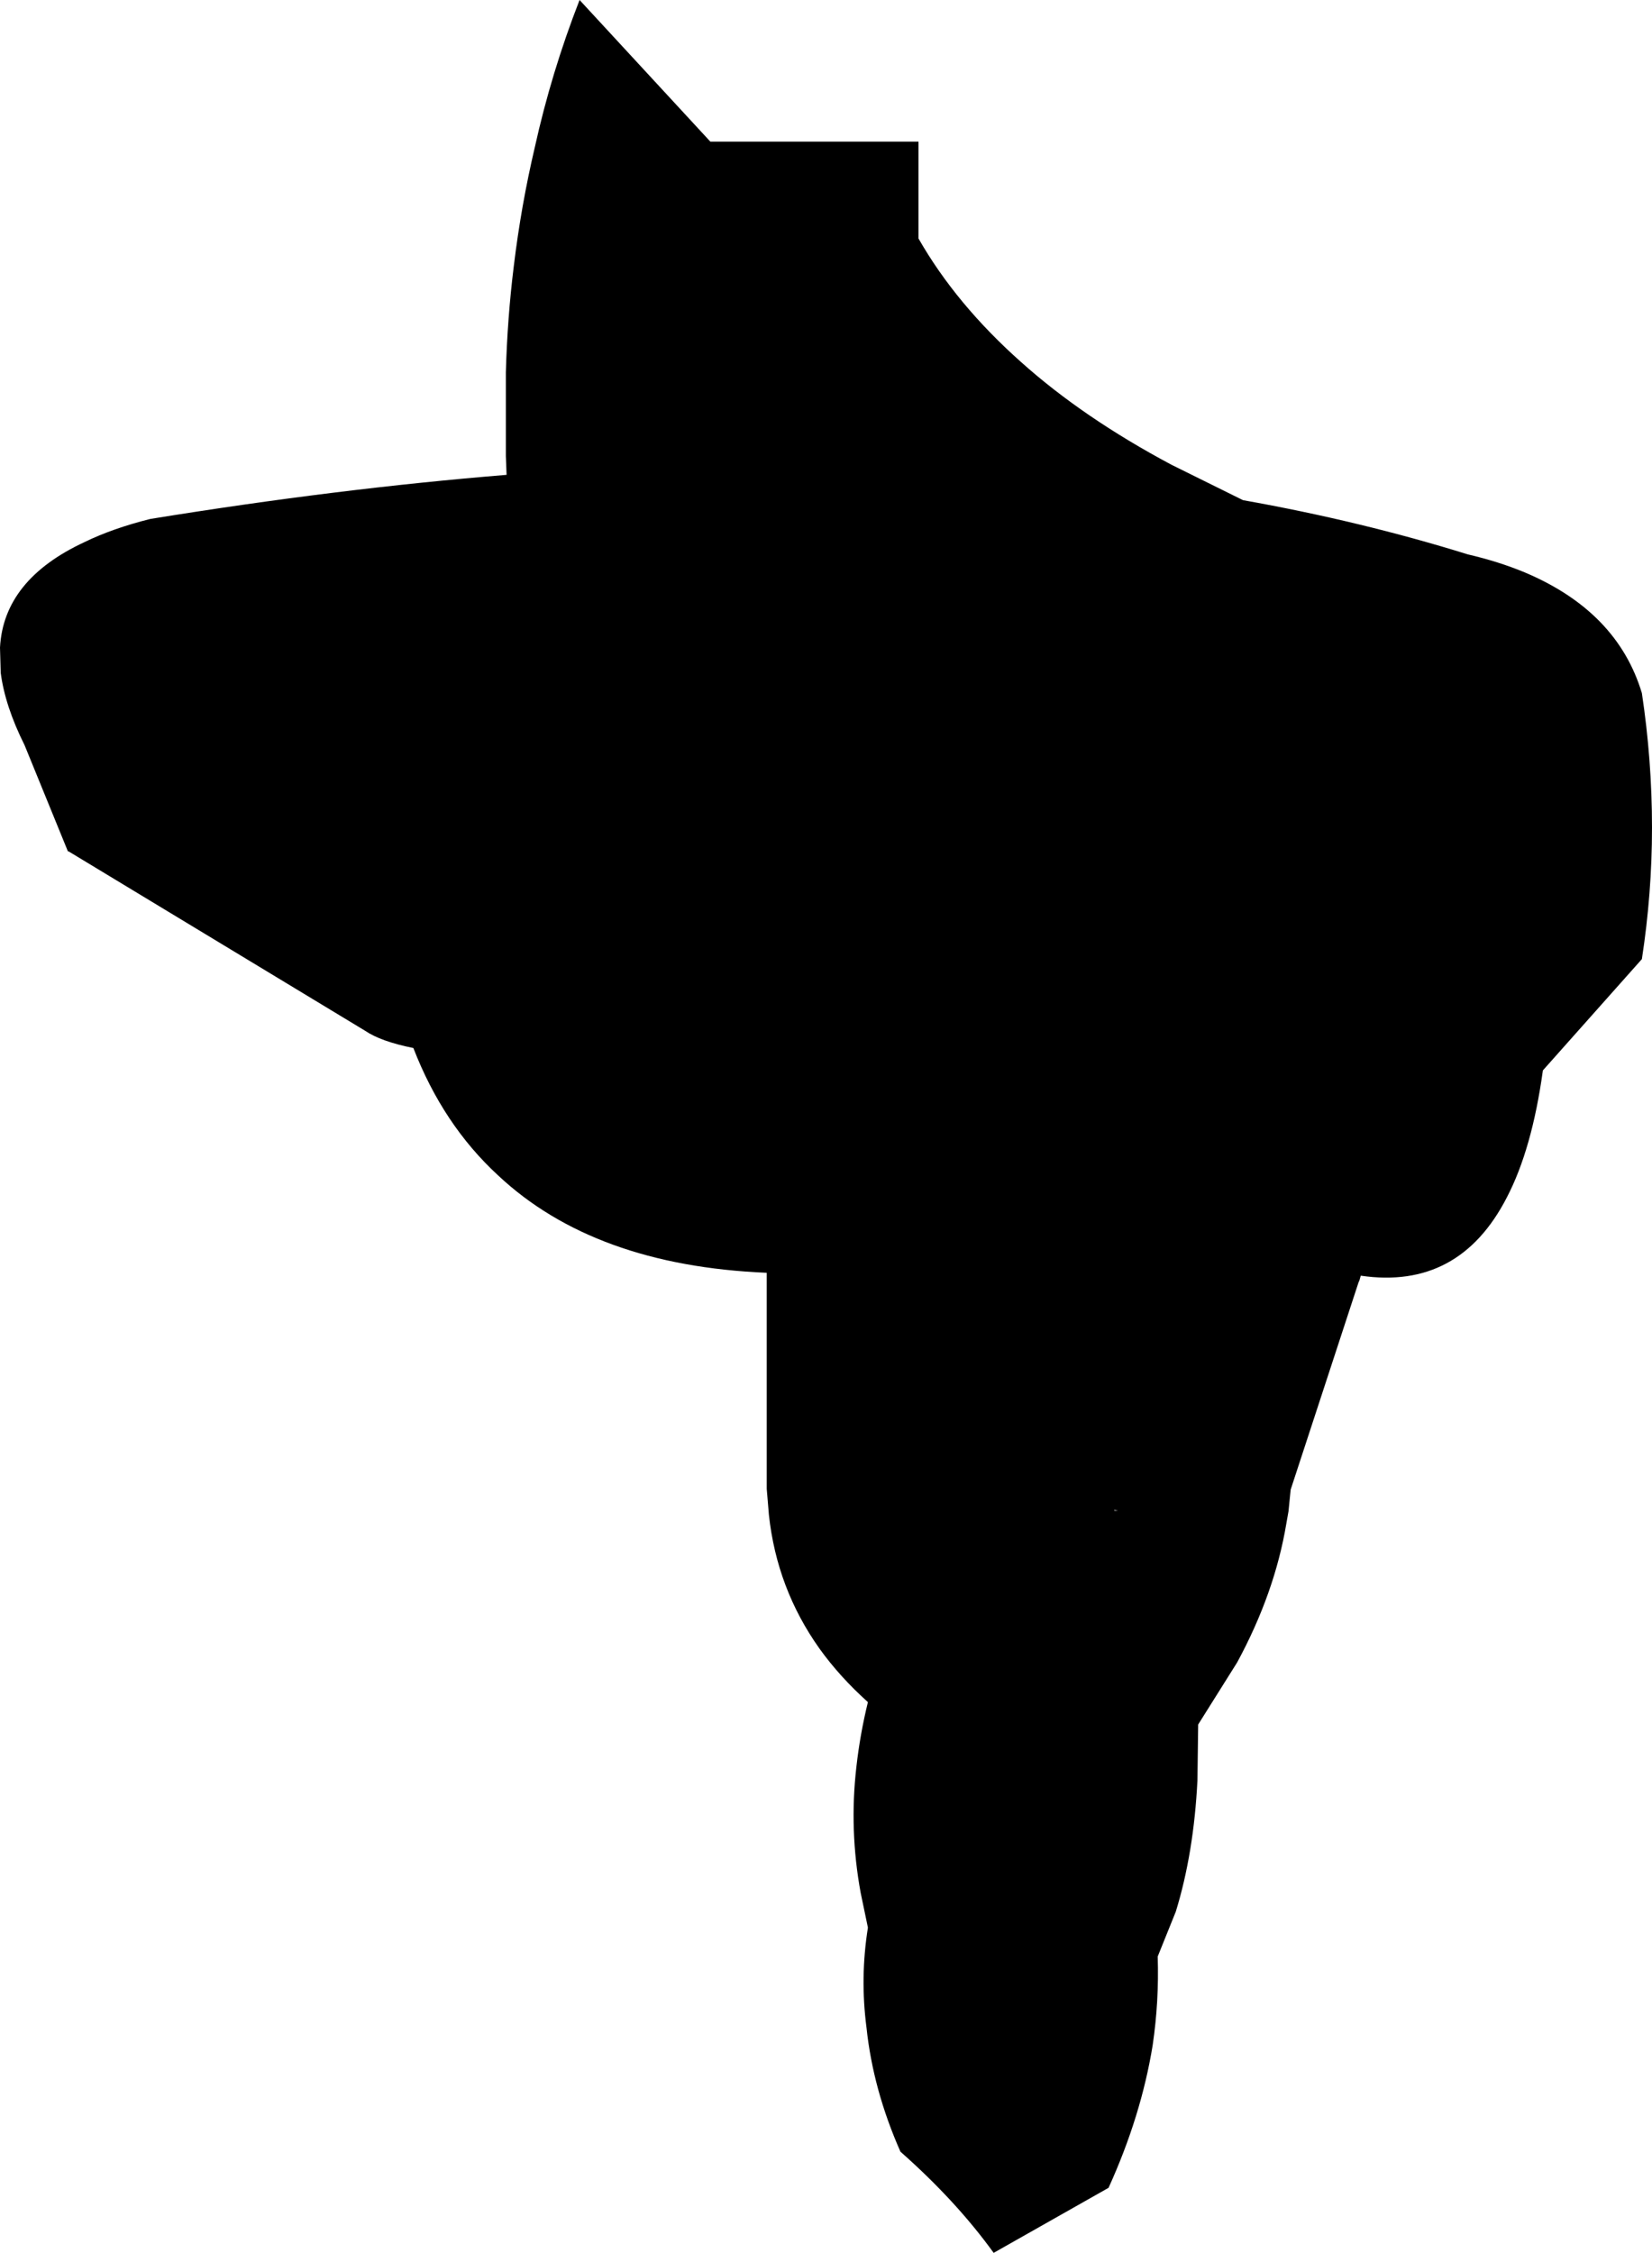 <?xml version="1.0" encoding="UTF-8" standalone="no"?>
<svg xmlns:xlink="http://www.w3.org/1999/xlink" height="155.85px" width="114.3px" xmlns="http://www.w3.org/2000/svg">
  <g transform="matrix(1.0, 0.0, 0.0, 1.0, -155.75, -114.6)">
    <path d="M219.3 124.4 L219.3 131.1 Q221.9 135.65 226.4 139.65 230.7 143.5 236.8 146.75 L241.75 149.2 Q249.9 150.65 257.3 152.95 259.45 153.45 261.25 154.2 267.65 156.9 269.35 162.55 270.05 167.2 270.05 171.85 270.05 176.4 269.35 180.95 L262.5 188.65 Q261.75 194.1 260.0 197.45 256.7 203.85 249.9 202.85 L249.8 203.2 249.75 203.3 245.05 217.65 244.9 219.15 244.75 220.0 Q243.95 224.8 241.35 229.6 L238.65 233.9 238.6 237.75 Q238.35 242.8 237.1 246.85 L235.85 249.95 Q235.95 253.05 235.5 256.1 234.7 261.0 232.45 265.95 L224.5 270.45 Q221.9 266.85 218.05 263.45 216.15 259.15 215.7 254.85 215.25 251.4 215.8 247.95 L215.3 245.55 Q214.5 241.2 215.0 236.85 215.25 234.6 215.8 232.35 213.85 230.6 212.45 228.65 209.5 224.5 208.95 219.4 L208.8 217.6 208.8 202.65 Q196.85 202.15 190.2 195.9 186.4 192.4 184.35 187.1 182.1 186.65 181.0 185.9 L160.5 173.5 160.45 173.5 157.45 166.15 Q156.1 163.45 155.8 161.15 L155.75 159.4 Q156.0 154.7 161.6 152.1 163.55 151.15 166.15 150.5 179.1 148.4 190.8 147.45 L190.75 146.15 190.75 140.35 Q190.85 136.65 191.3 133.0 191.8 128.85 192.75 124.8 193.9 119.6 195.85 114.6 L204.9 124.4 219.3 124.4 M232.85 219.1 L233.1 219.1 232.85 219.05 232.85 219.1" fill="#000000" fill-rule="evenodd" stroke="none"/>
  </g>
</svg>
